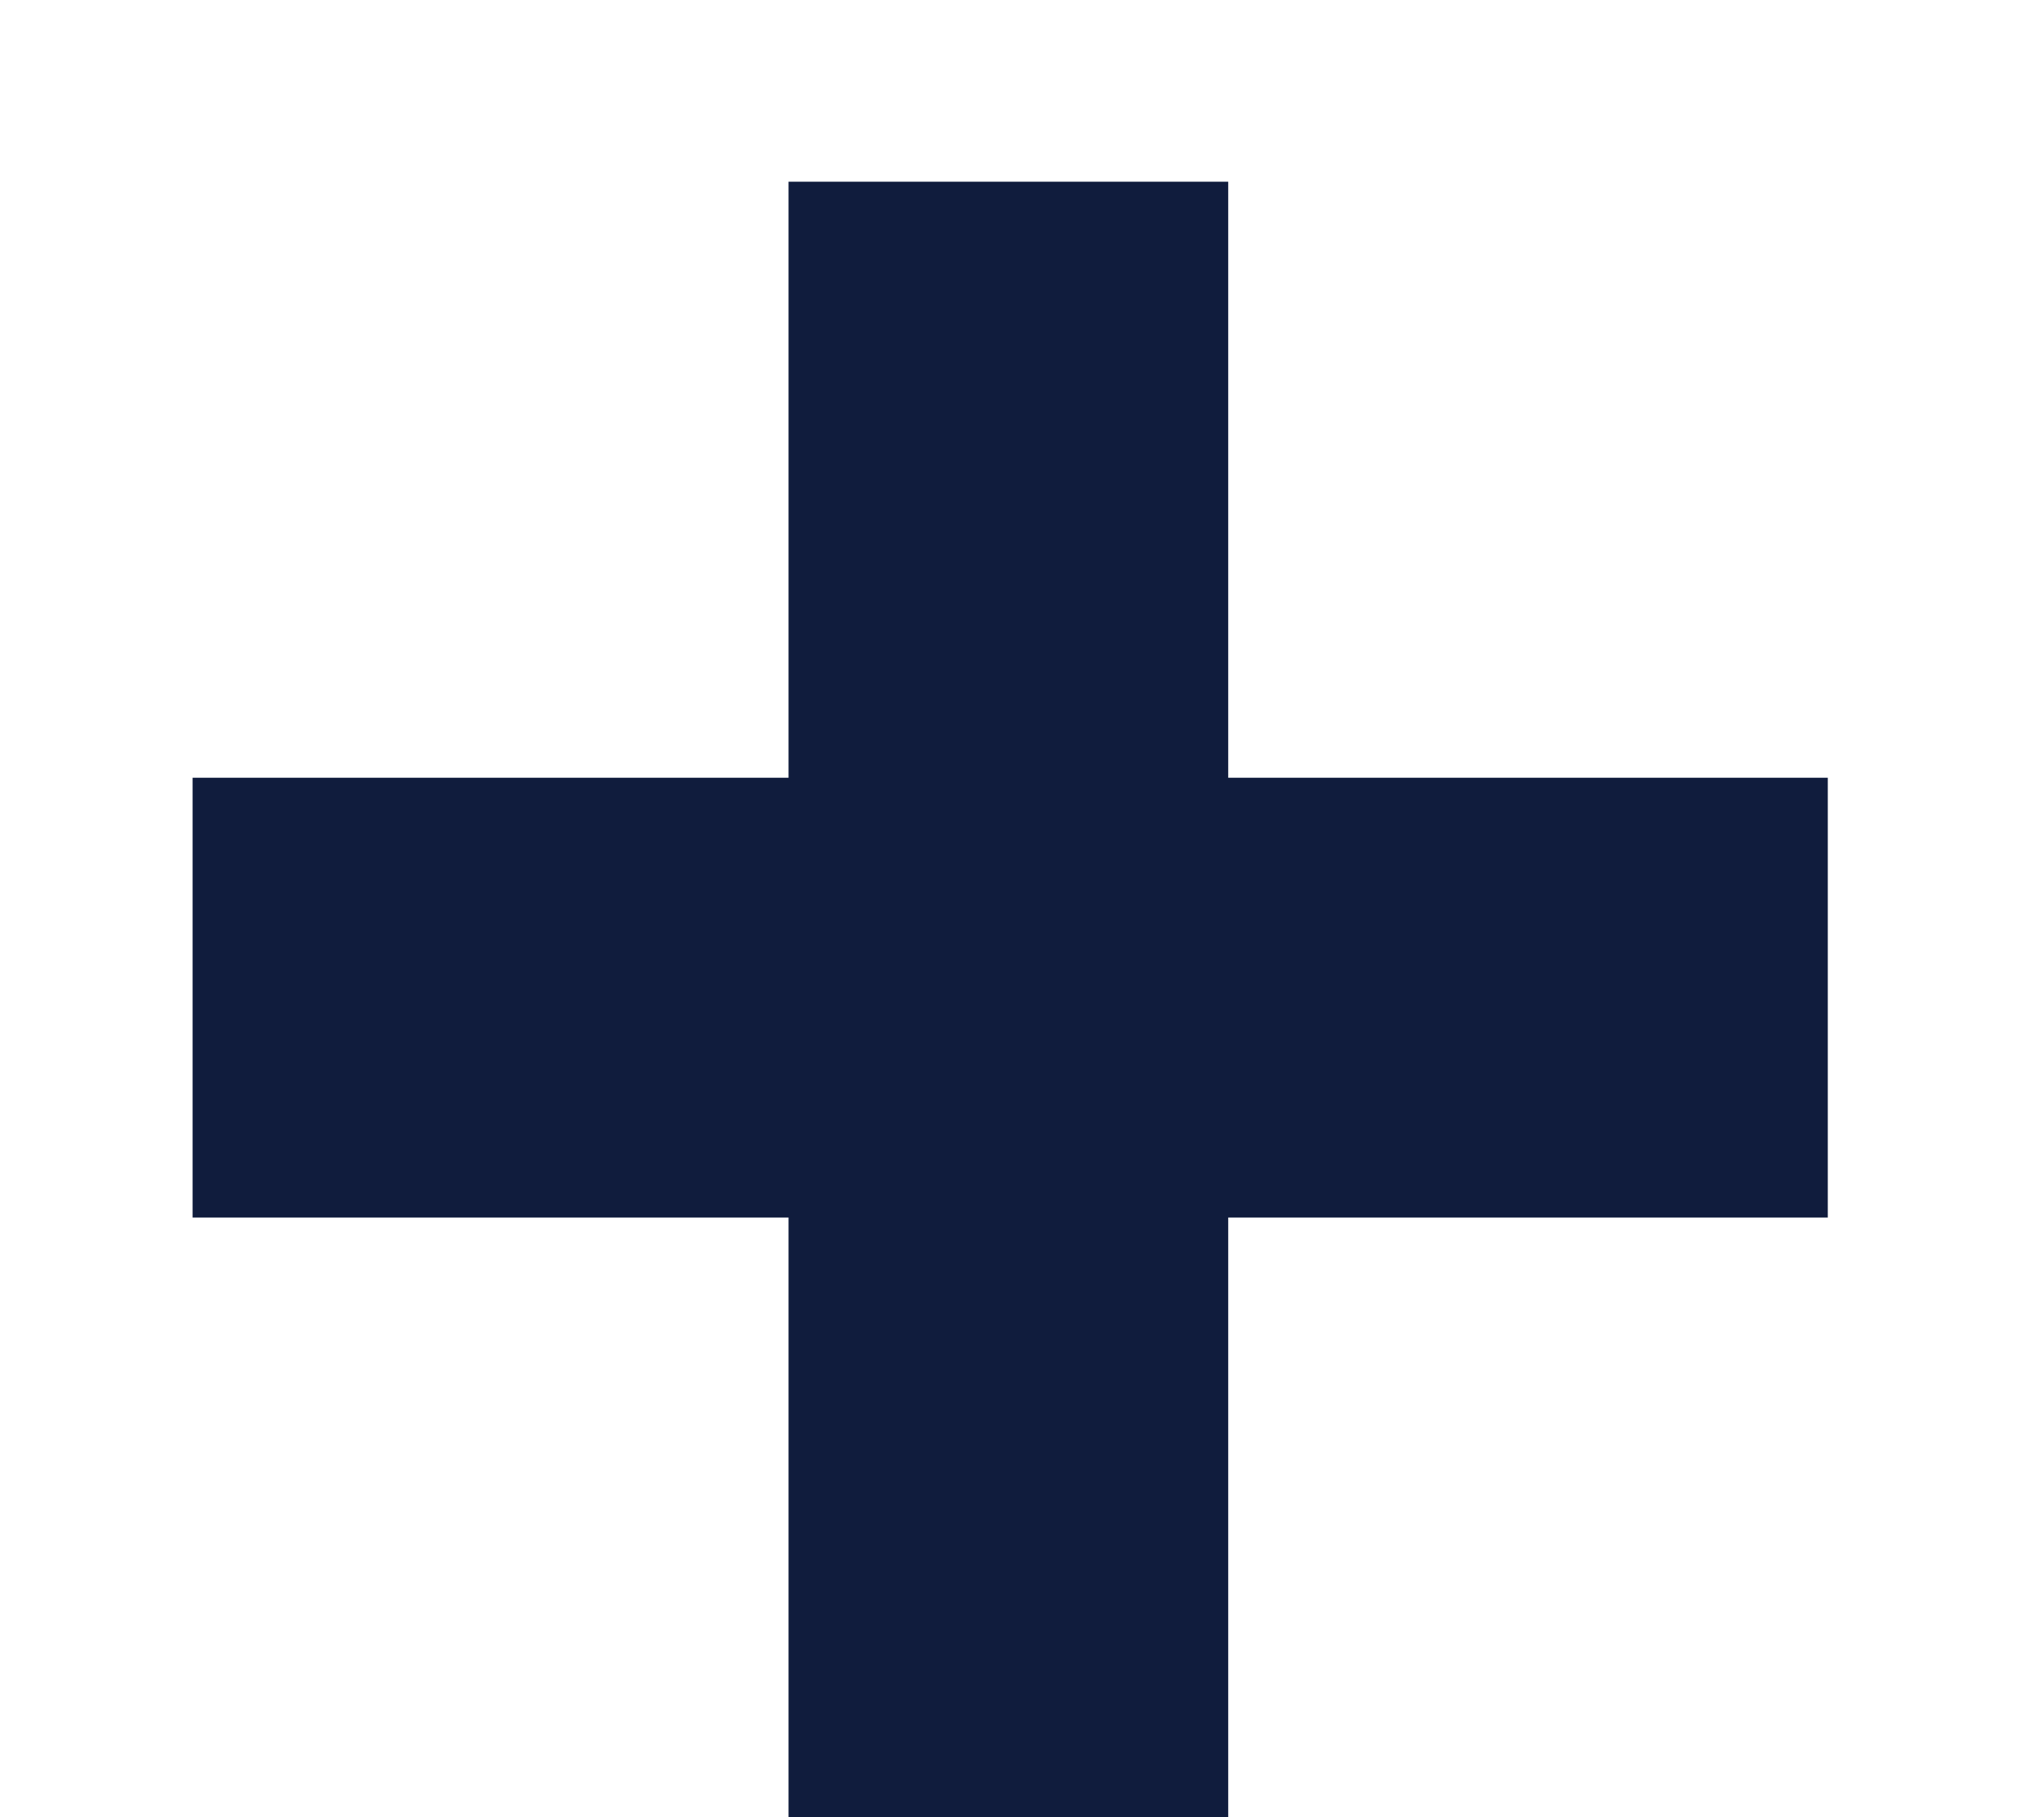 <svg width="9" height="8" viewBox="0 0 9 8" fill="none" xmlns="http://www.w3.org/2000/svg">
<path d="M8.048 3.424V5.36H5.408V8H3.472V5.36H0.848V3.424H3.472V0.8H5.408V3.424H8.048Z" fill="#101C3D"/>
</svg>

